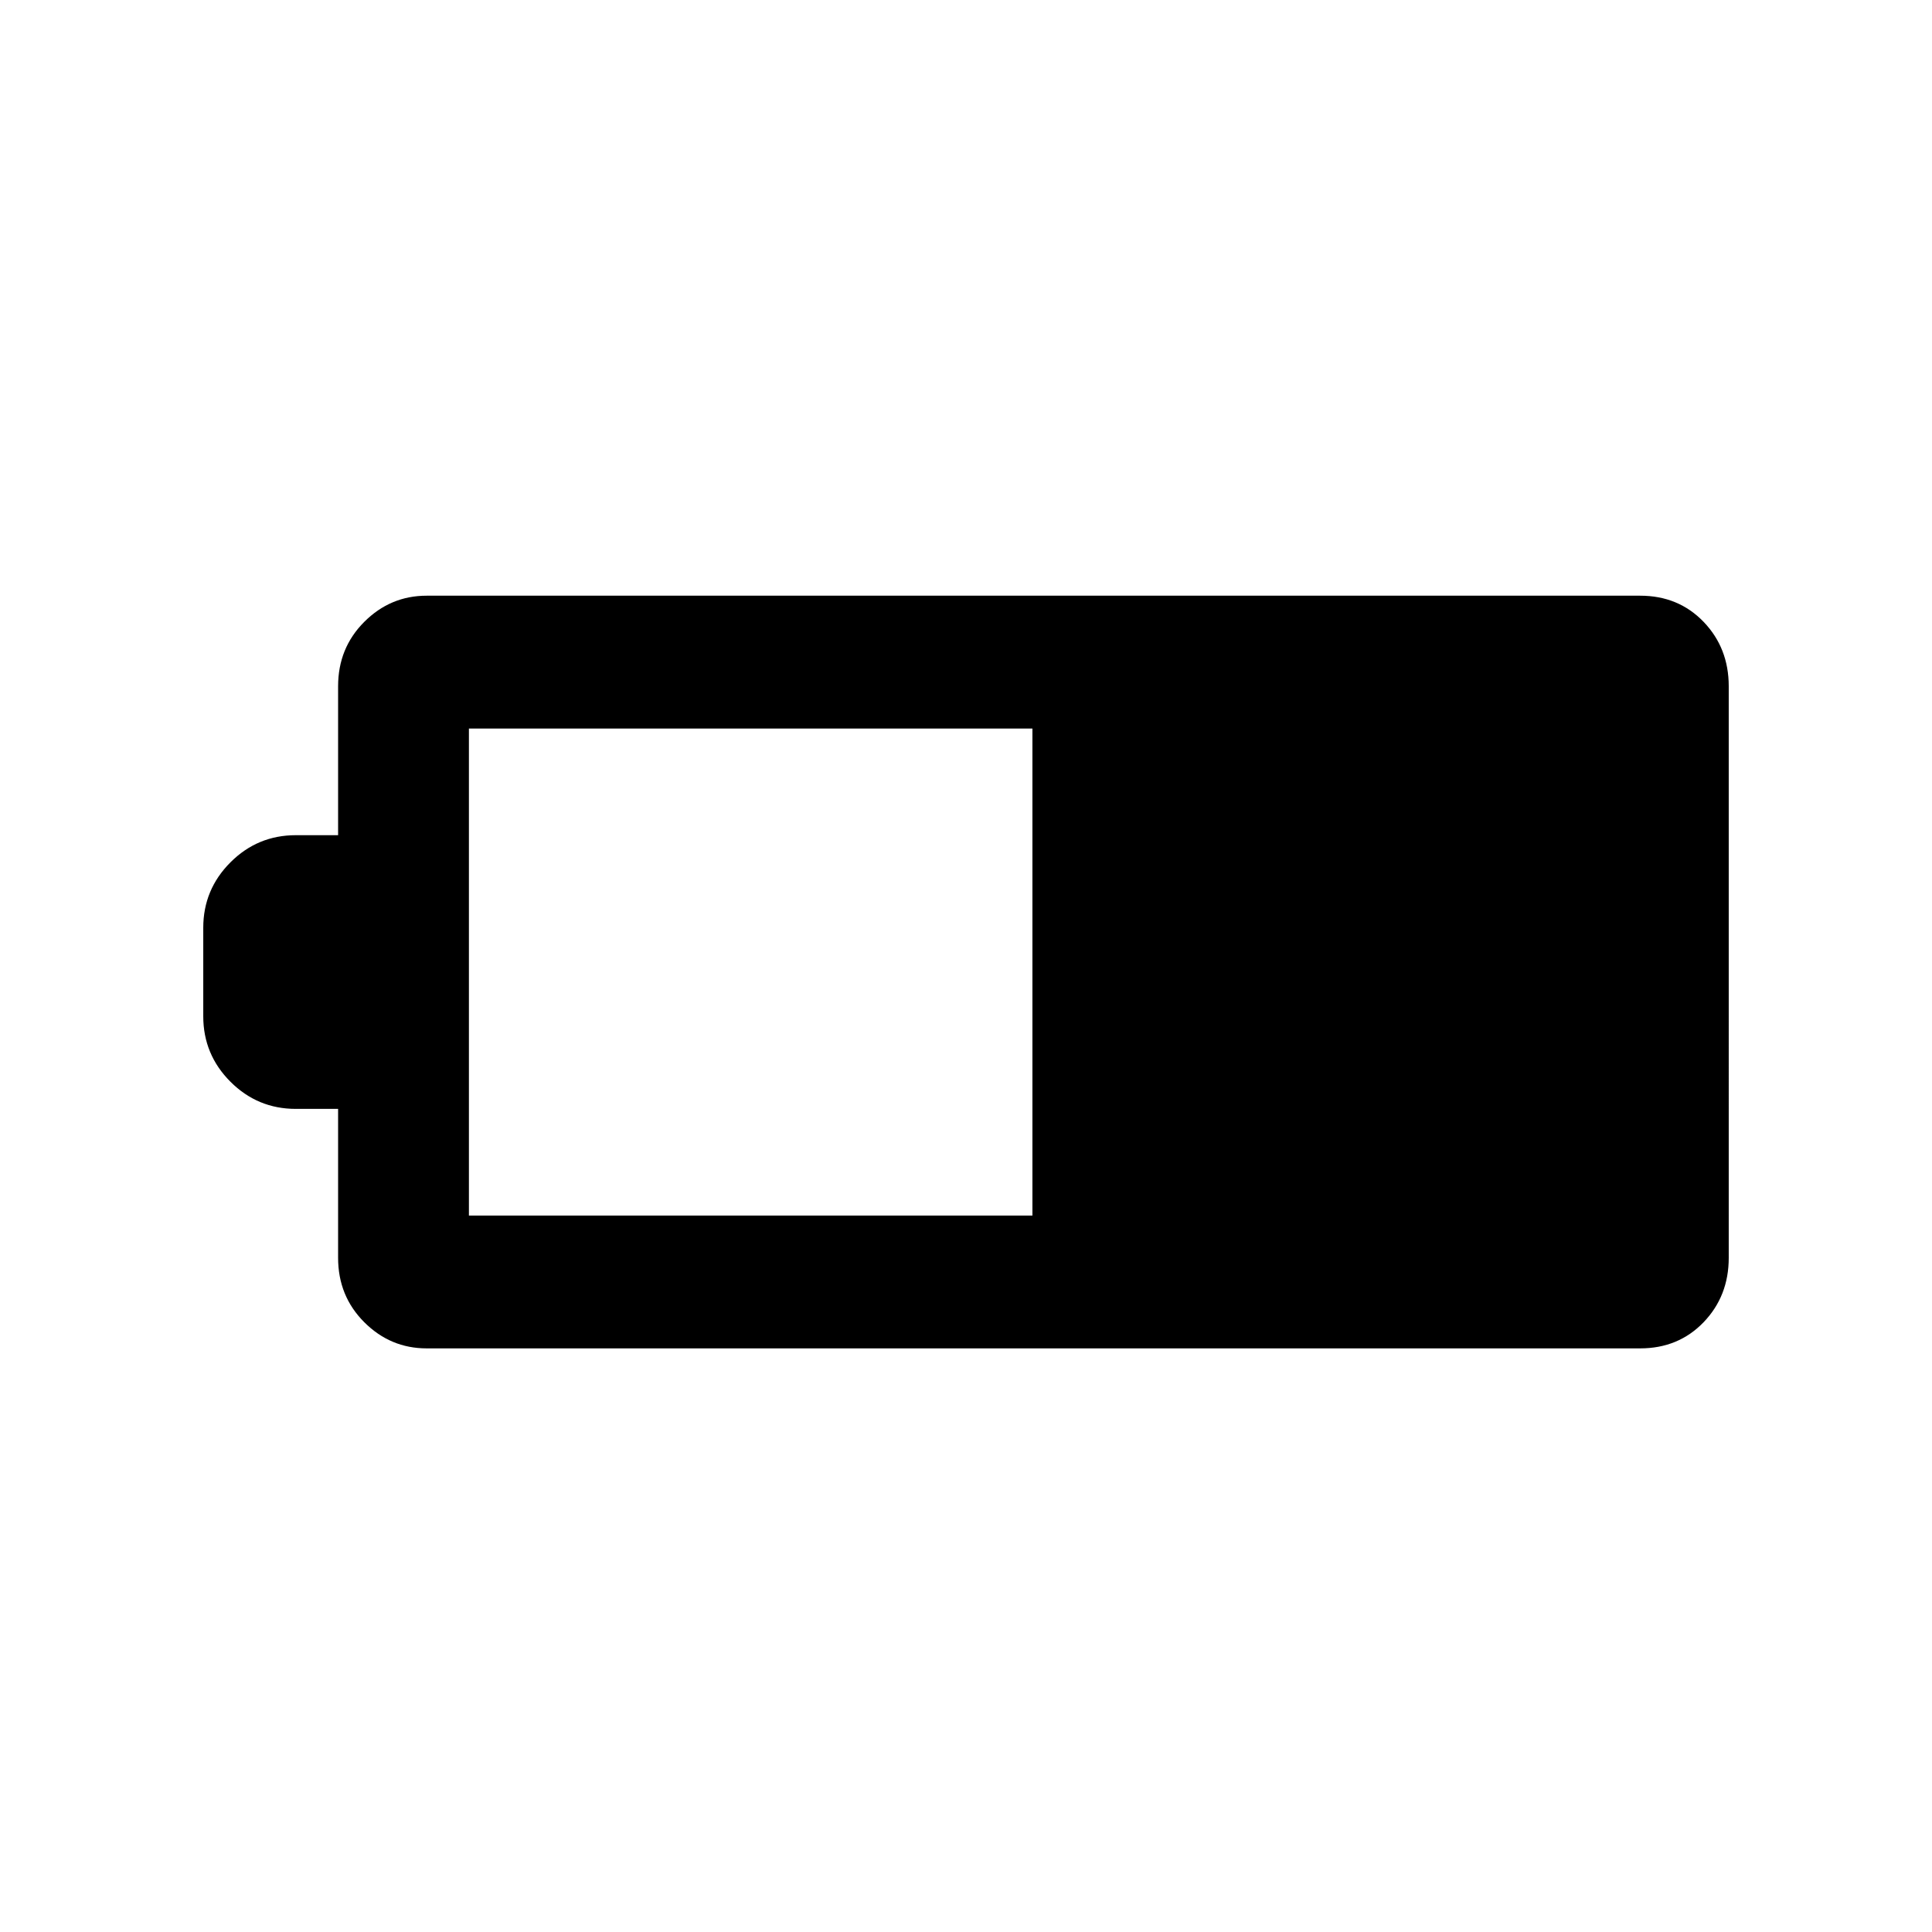 <svg xmlns="http://www.w3.org/2000/svg" height="24" width="24"><path d="M21.475 15.625q0 .475-.312.8-.313.325-.788.325H5.3q-.45 0-.775-.325t-.325-.8v-1.85h-.525q-.475 0-.812-.337-.338-.338-.338-.813v-1.1q0-.475.338-.813.337-.337.812-.337H4.2v-1.85q0-.475.325-.8Q4.85 7.4 5.3 7.4h15.075q.475 0 .788.325.312.325.312.8Zm-8.65-.525V9.05h-7v6.05Z"/></svg>